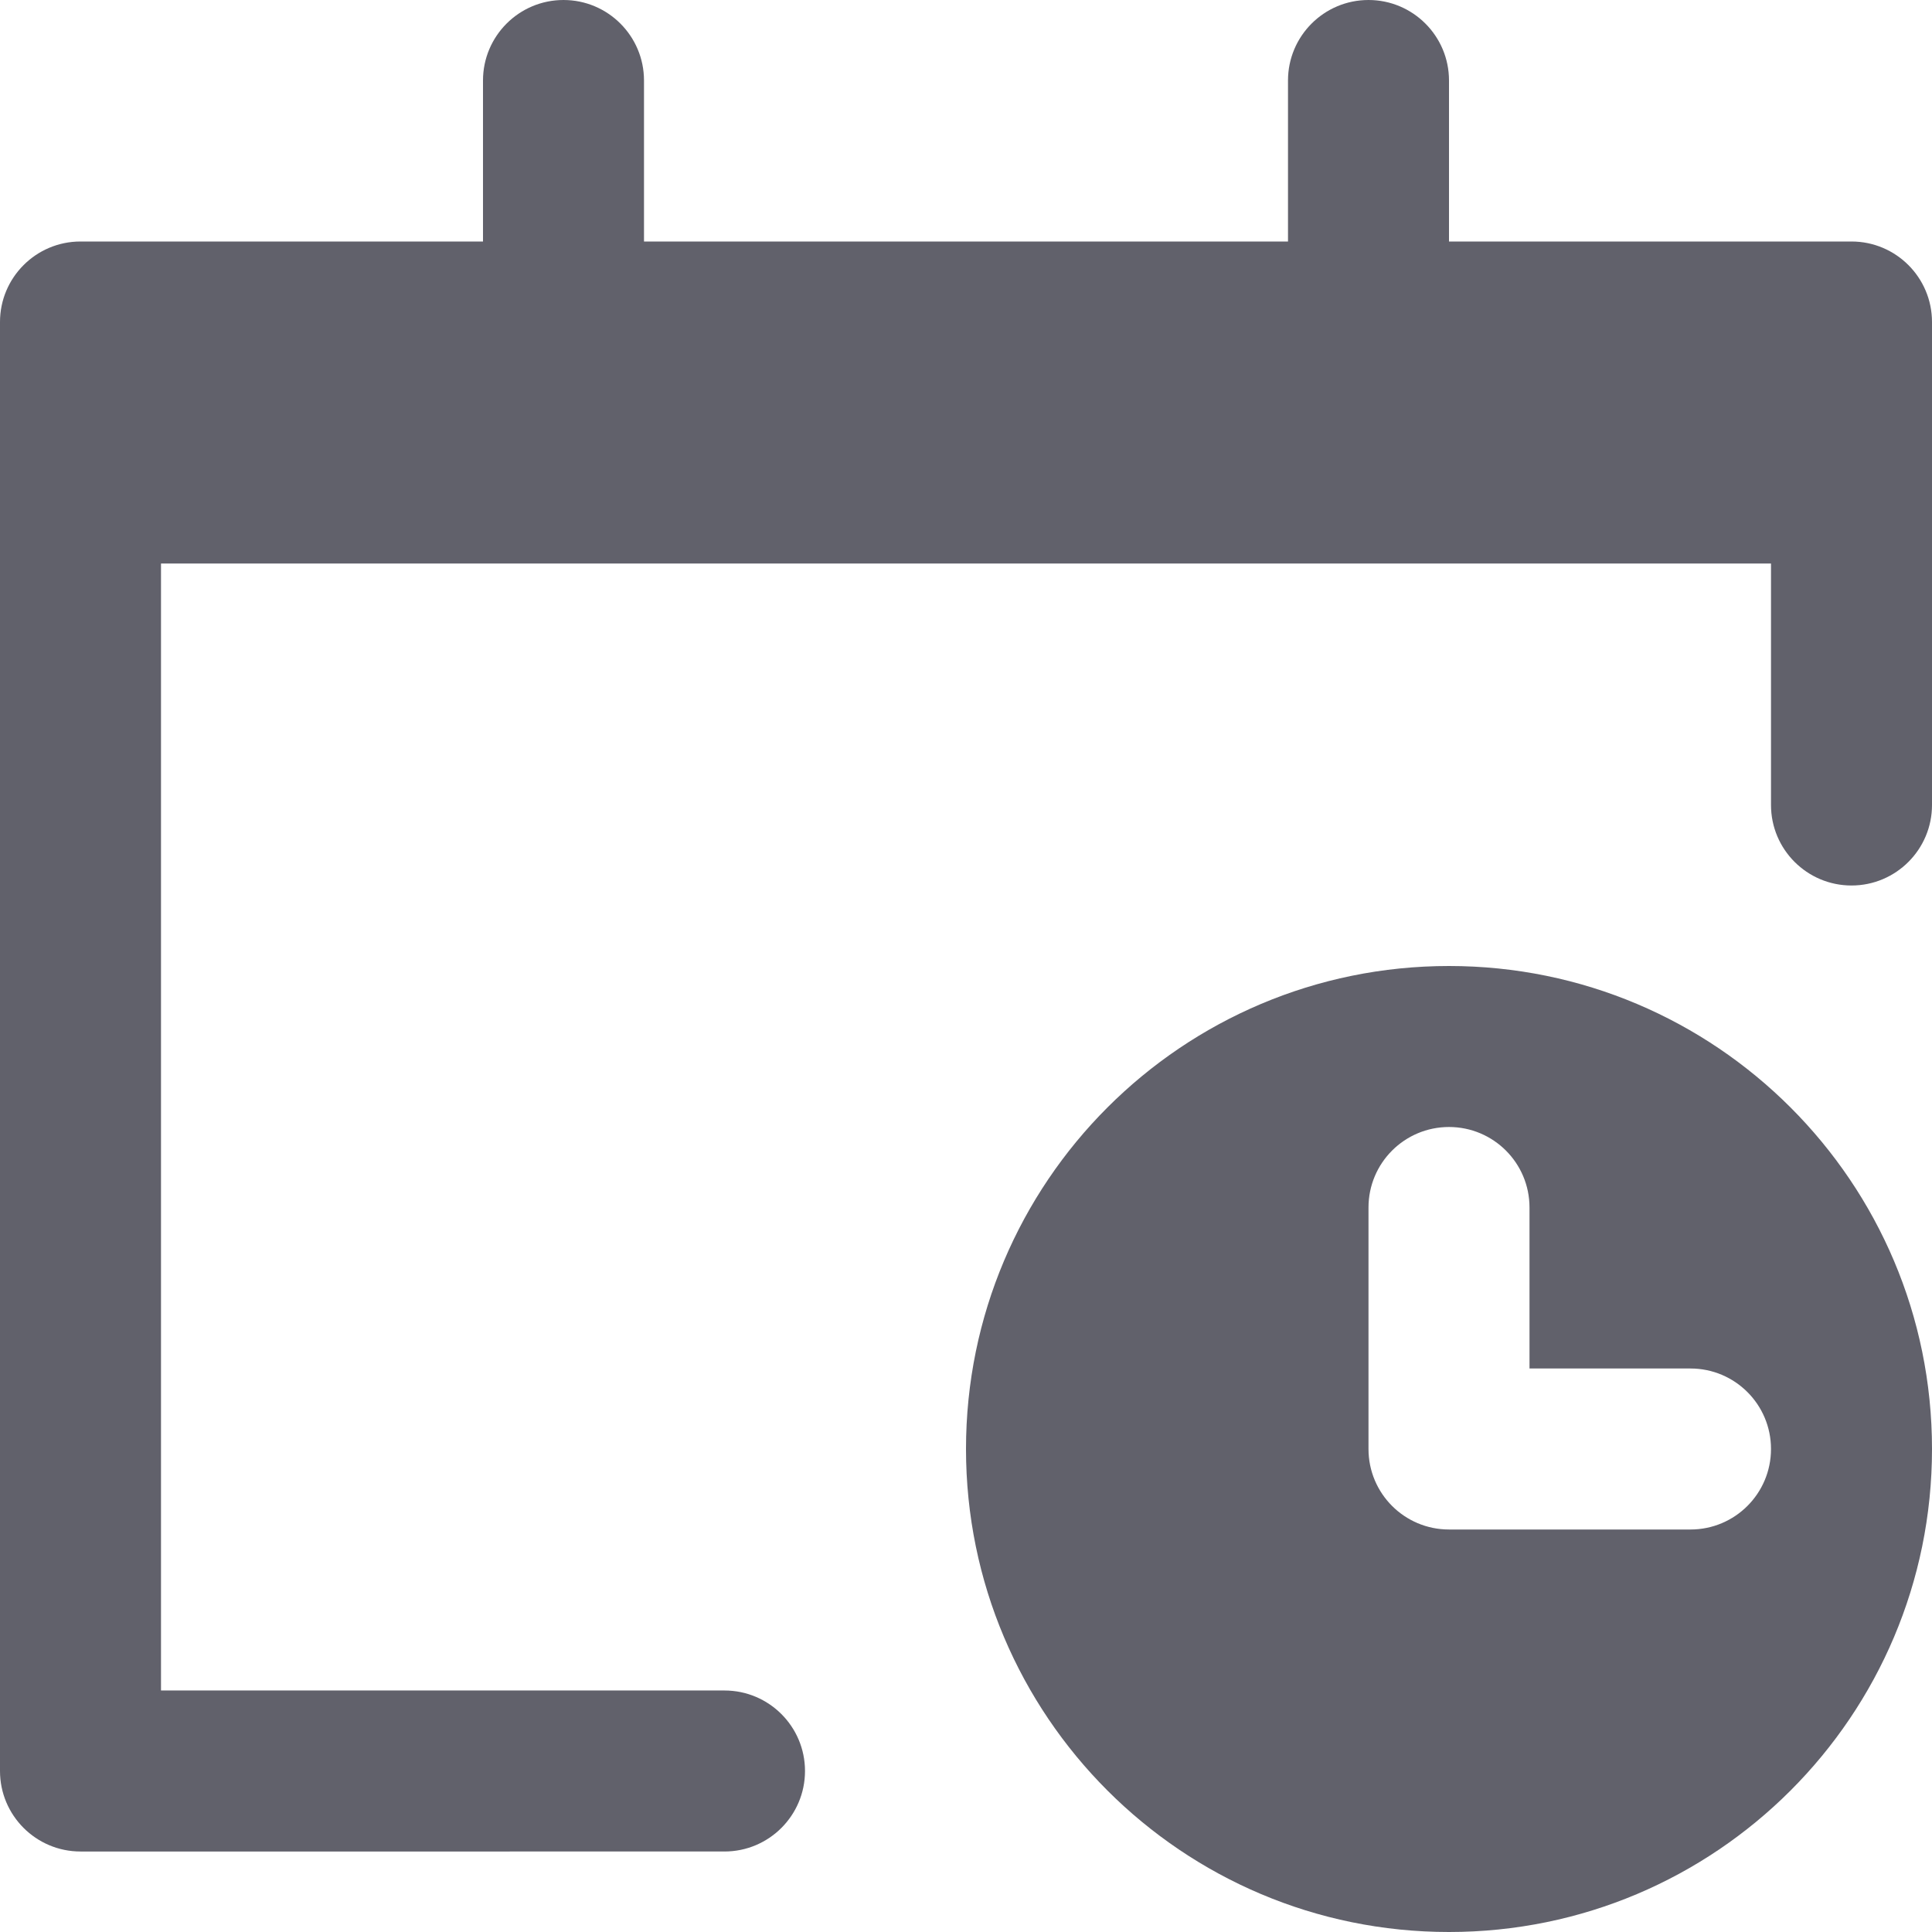 <svg xmlns="http://www.w3.org/2000/svg" height="24" width="24" viewBox="0 0 24 24"><path d="M23,3h-5V1c0-.552-.448-1-1-1s-1,.448-1,1V3H8V1c0-.552-.448-1-1-1s-1,.448-1,1V3H1c-.552,0-1,.448-1,1V22c0,.552,.448,1,1,1H9c.552,0,1-.448,1-1h0c0-.552-.448-1-1-1H2V7H22v3c0,.552,.448,1,1,1h0c.552,0,1-.448,1-1V4c0-.552-.448-1-1-1Z" fill="#61616b"></path><path data-color="color-2" d="M18,12c-3.314,0-6,2.686-6,6s2.686,6,6,6,6-2.686,6-6-2.686-6-6-6Zm3,7h-3c-.552,0-1-.447-1-1v-3c0-.553,.448-1,1-1s1,.447,1,1v2h2c.552,0,1,.447,1,1s-.448,1-1,1Z" fill="#61616b"></path></svg>